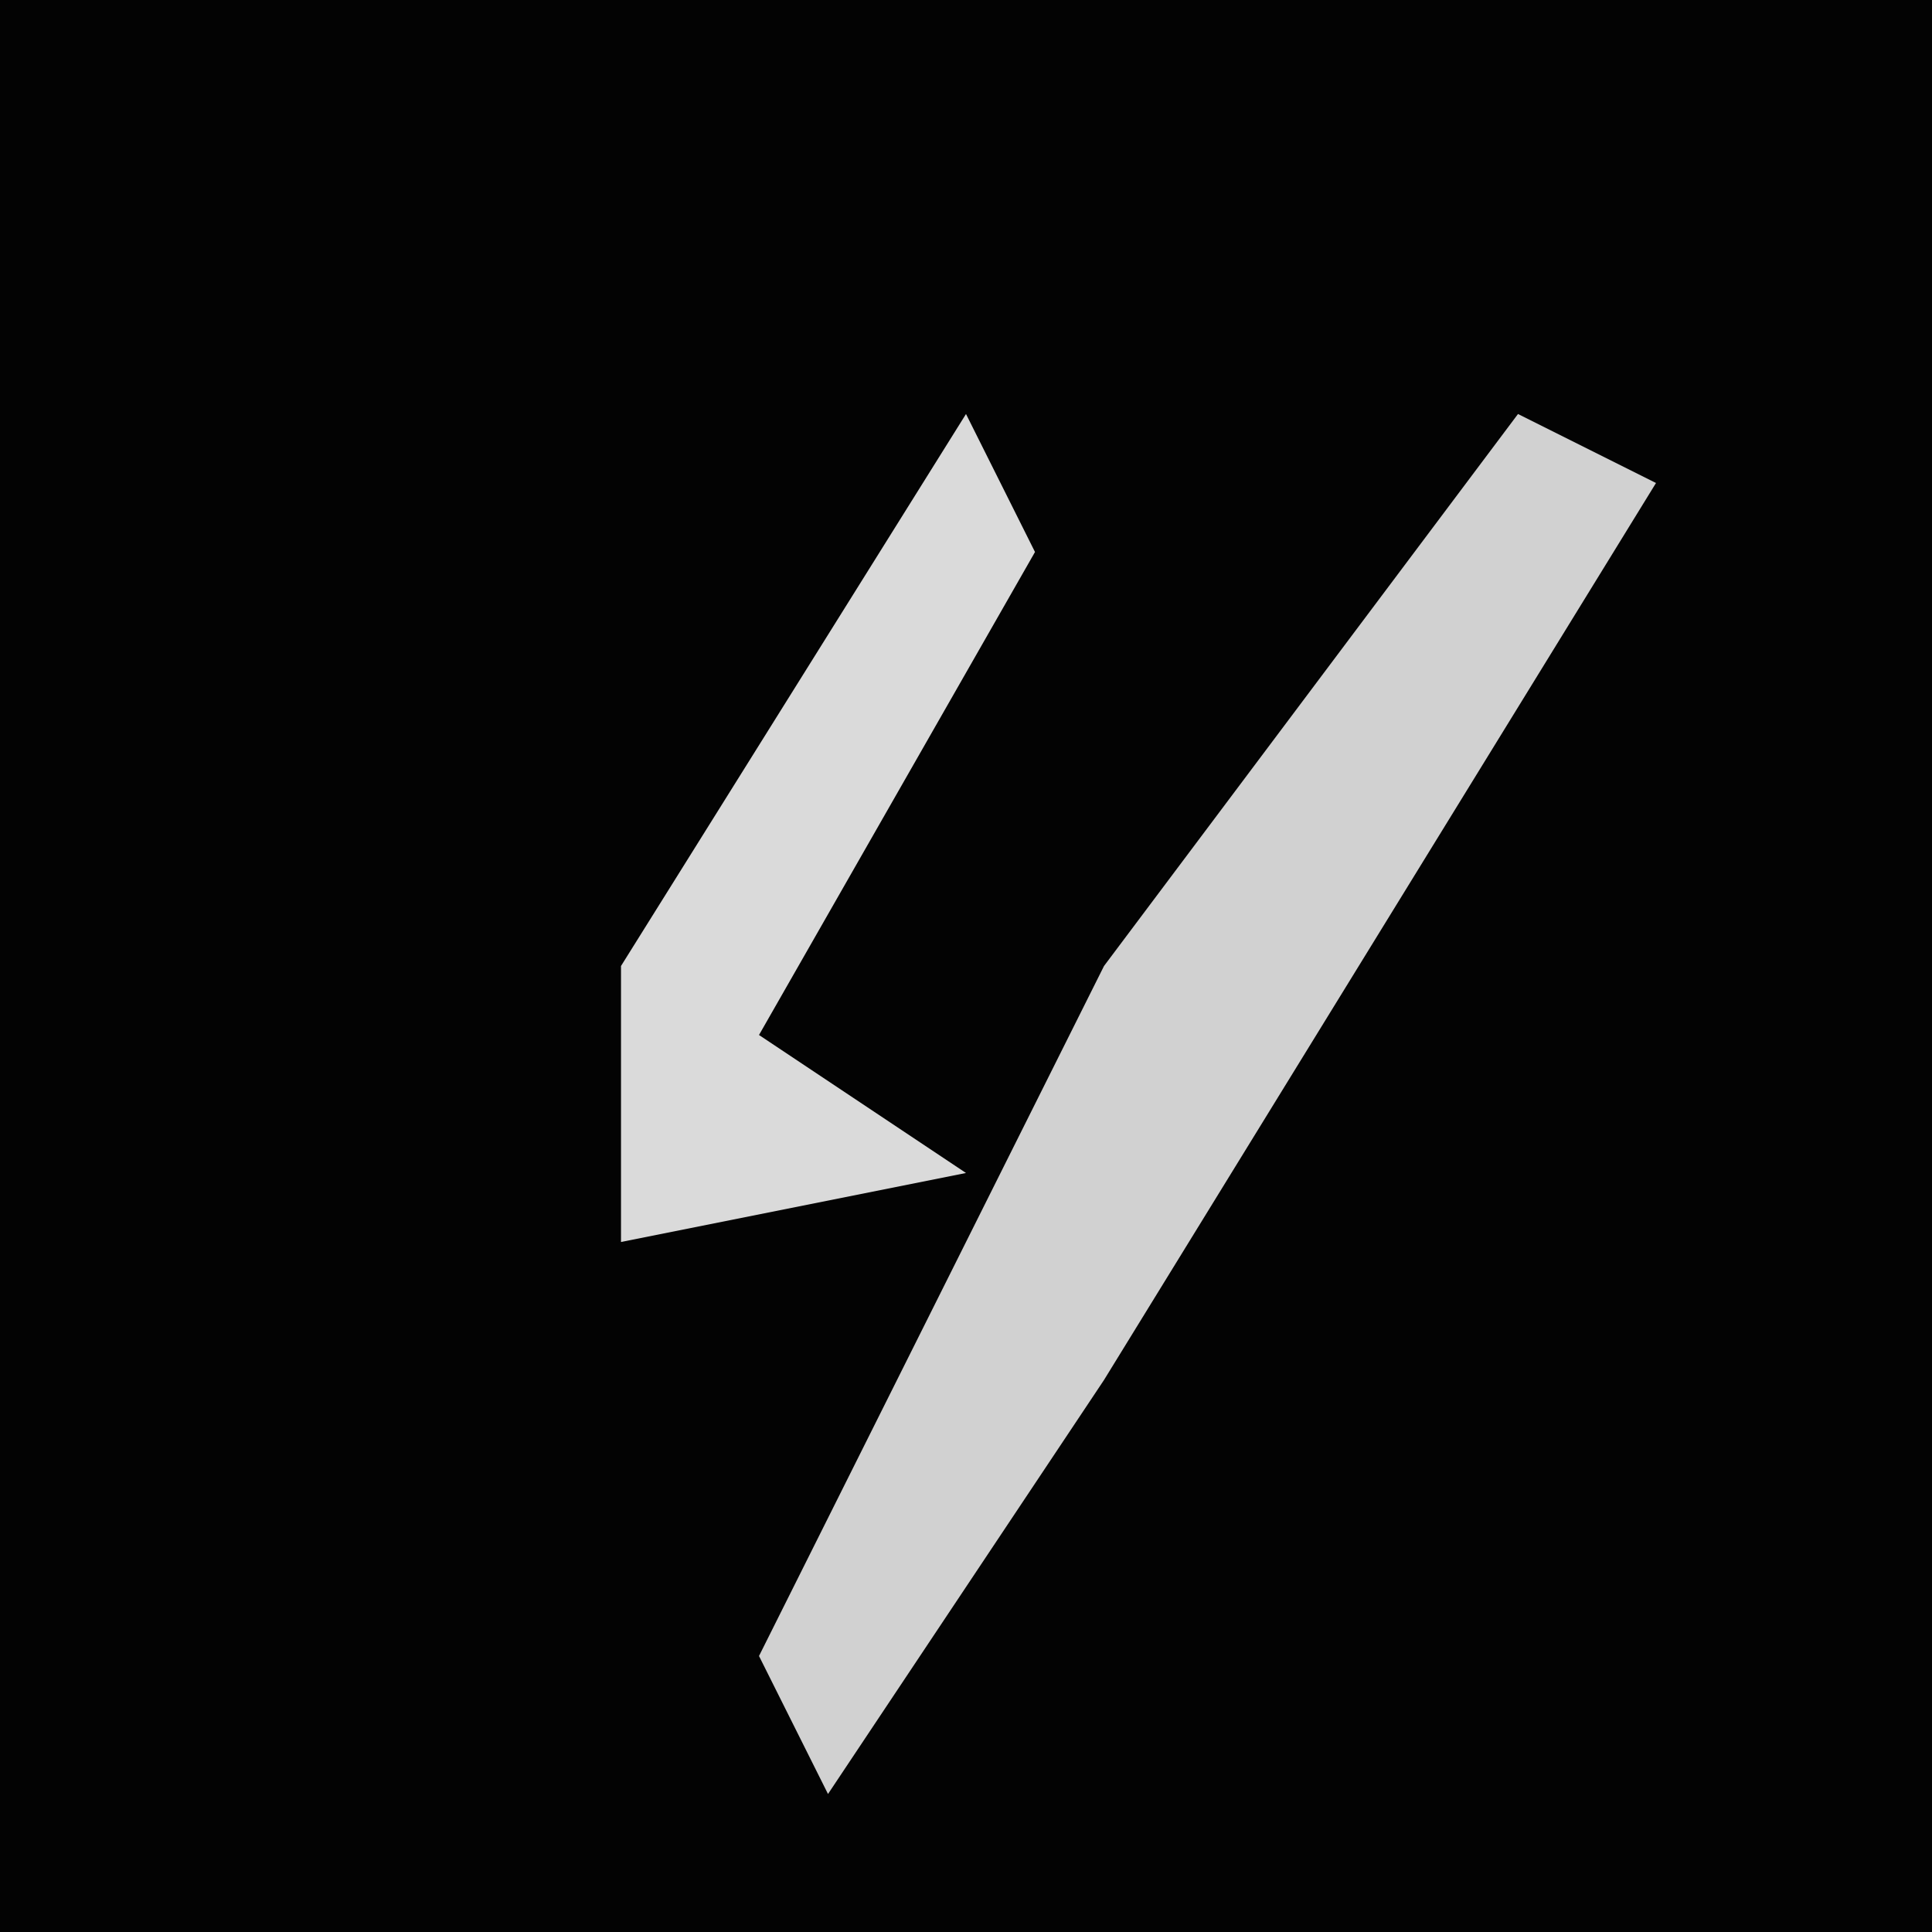 <?xml version="1.0" encoding="UTF-8"?>
<svg version="1.1" xmlns="http://www.w3.org/2000/svg" width="28" height="28">
<path d="M0,0 L28,0 L28,28 L0,28 Z " fill="#030303" transform="translate(0,0)"/>
<path d="M0,0 L2,1 L-6,14 L-10,20 L-11,18 L-6,8 Z " fill="#D1D1D1" transform="translate(22,6)"/>
<path d="M0,0 L1,2 L-3,9 L0,11 L-5,12 L-5,8 Z " fill="#DADADA" transform="translate(14,6)"/>
</svg>
